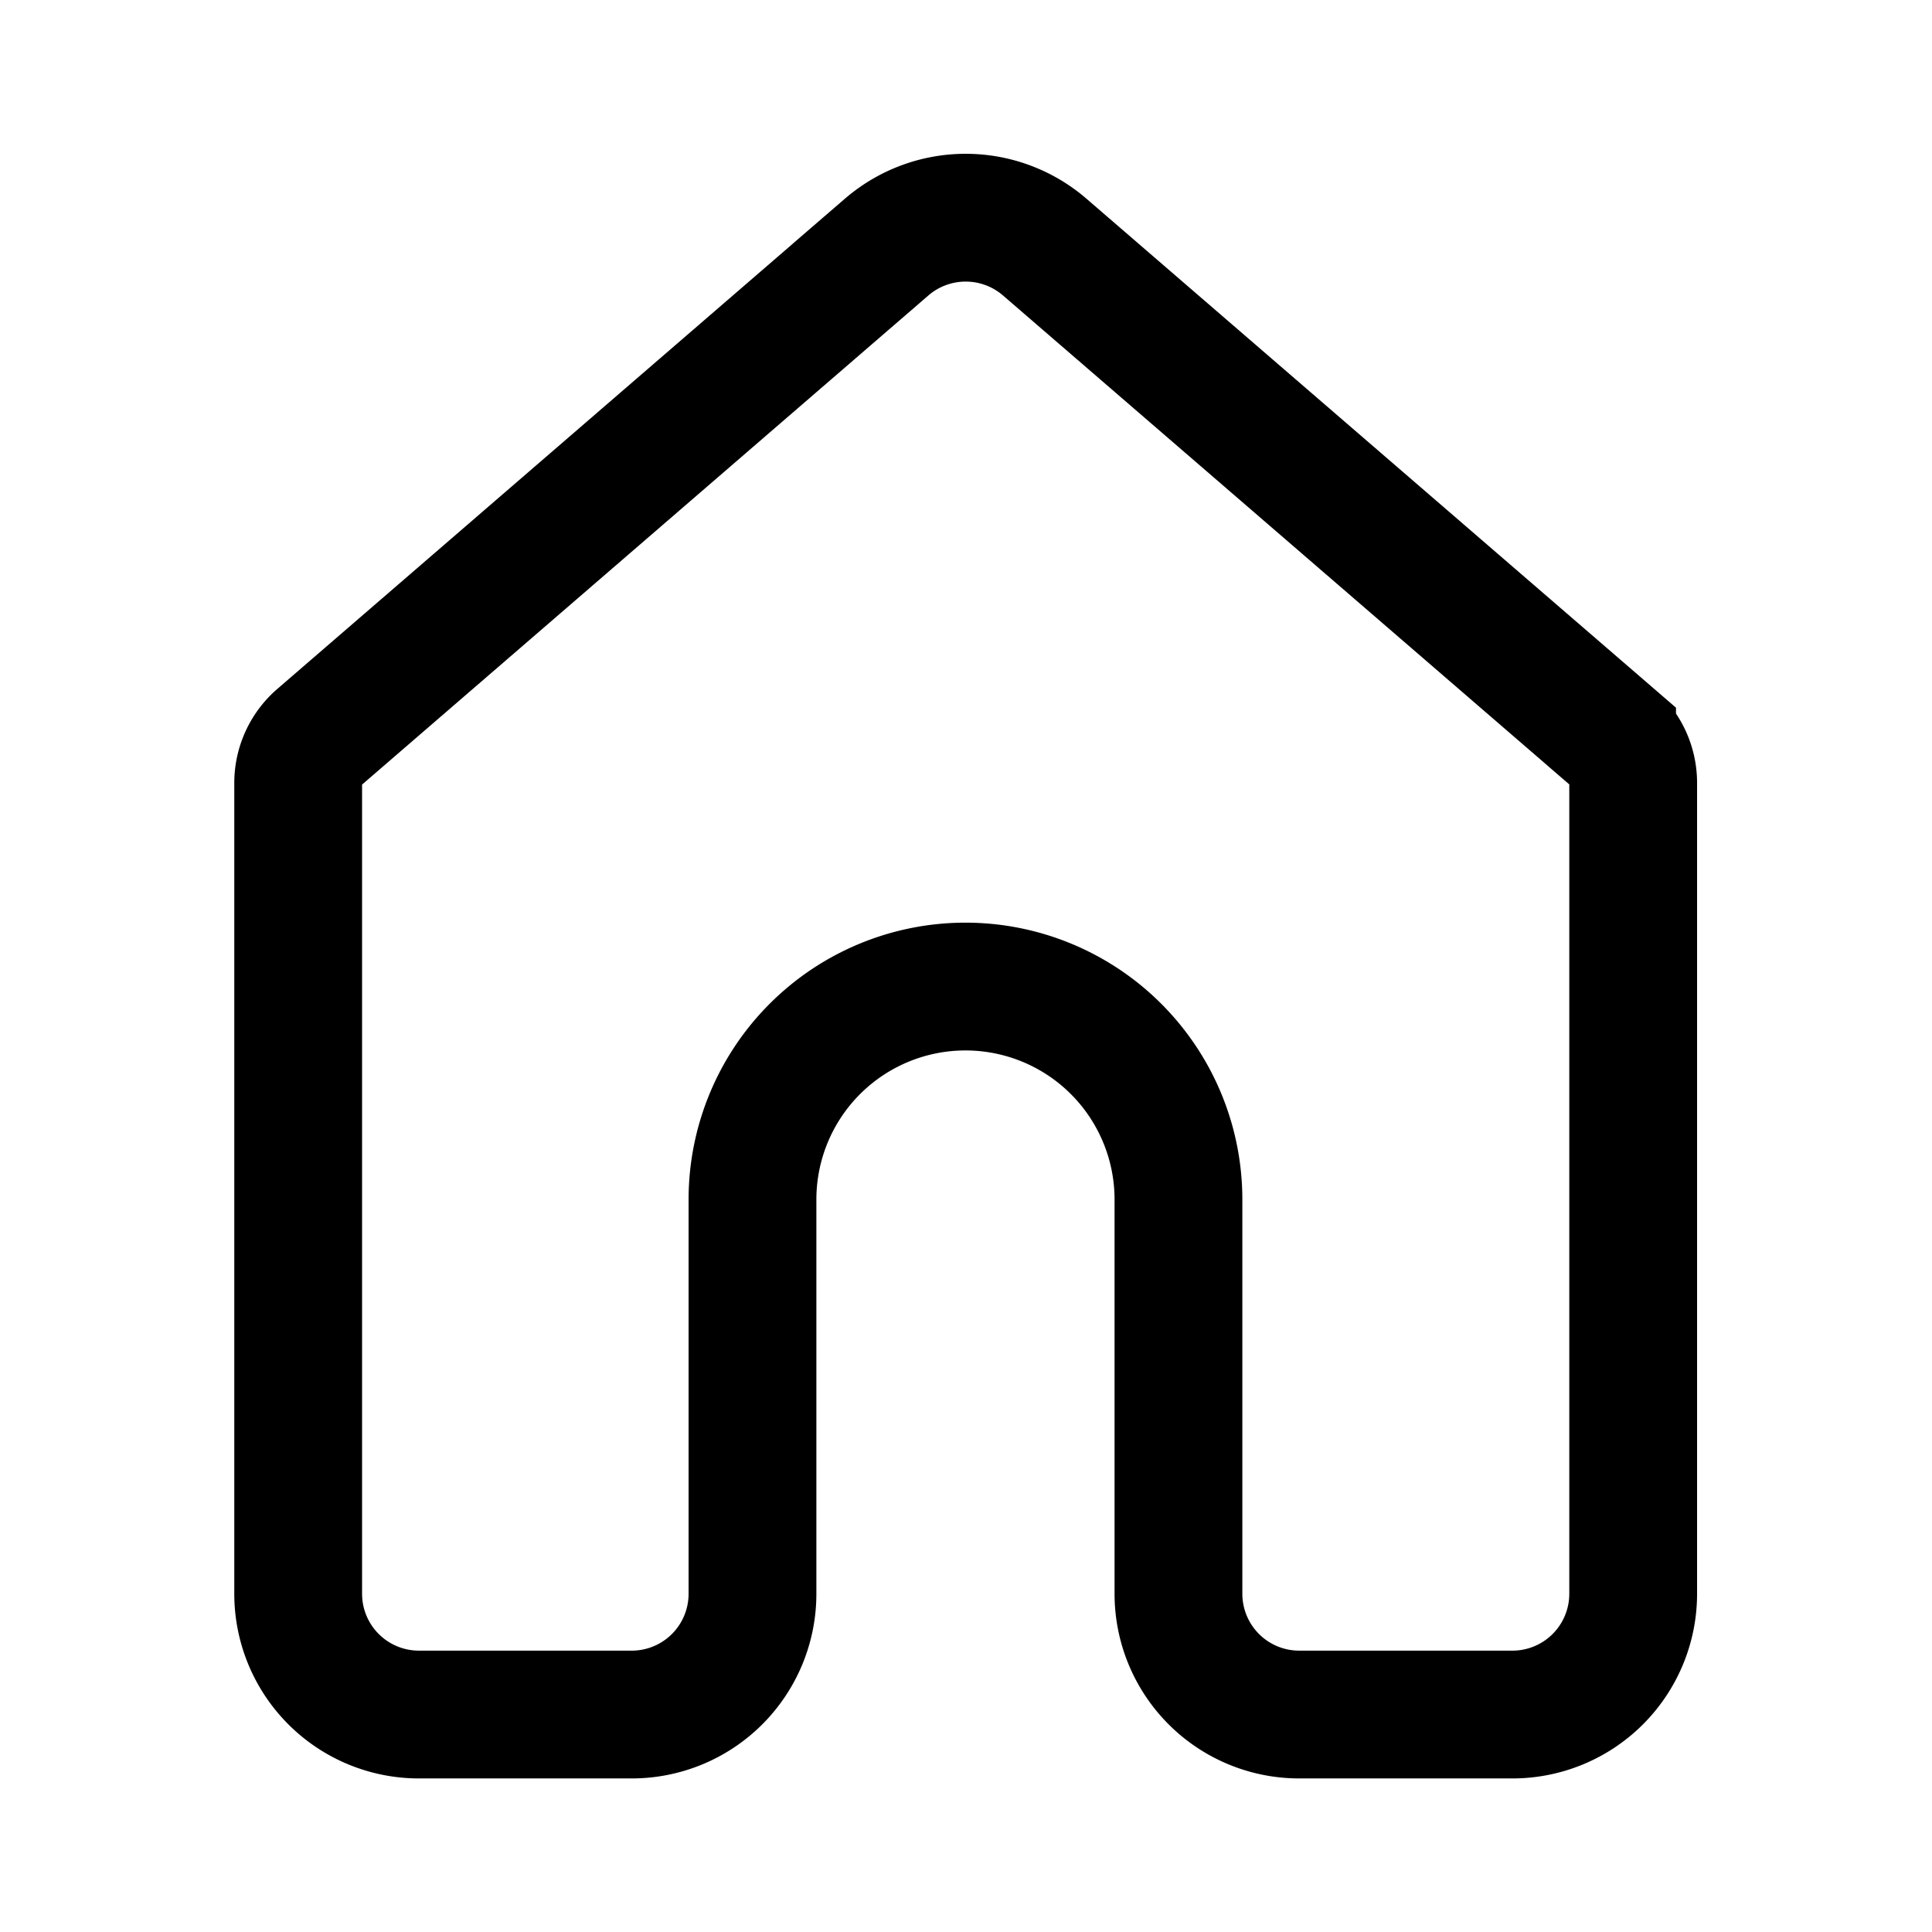 <svg xmlns="http://www.w3.org/2000/svg" viewBox="0 0 90.71 90.71"><defs><style>.cls-1,.cls-2{fill:none;}.cls-2{stroke:#000;stroke-miterlimit:10;stroke-width:6px;}</style></defs><g id="Ebene_2" data-name="Ebene 2"><g id="Ebene_1-2" data-name="Ebene 1"><rect id="Hintergrund" class="cls-1" width="90.71" height="90.71"/><path class="cls-2" d="M76.68,36.75V74.83A5.67,5.67,0,0,1,71,80.5H61a5.67,5.67,0,0,1-5.67-5.67V56.32a10,10,0,0,0-10-10h0a10,10,0,0,0-10,10V74.83A5.67,5.67,0,0,1,29.7,80.5h-10A5.67,5.67,0,0,1,14,74.83V36.74a2.84,2.84,0,0,1,1-2.14l26.63-23a5.68,5.68,0,0,1,7.42,0l26.64,23A2.85,2.85,0,0,1,76.68,36.75Z"/></g></g></svg>